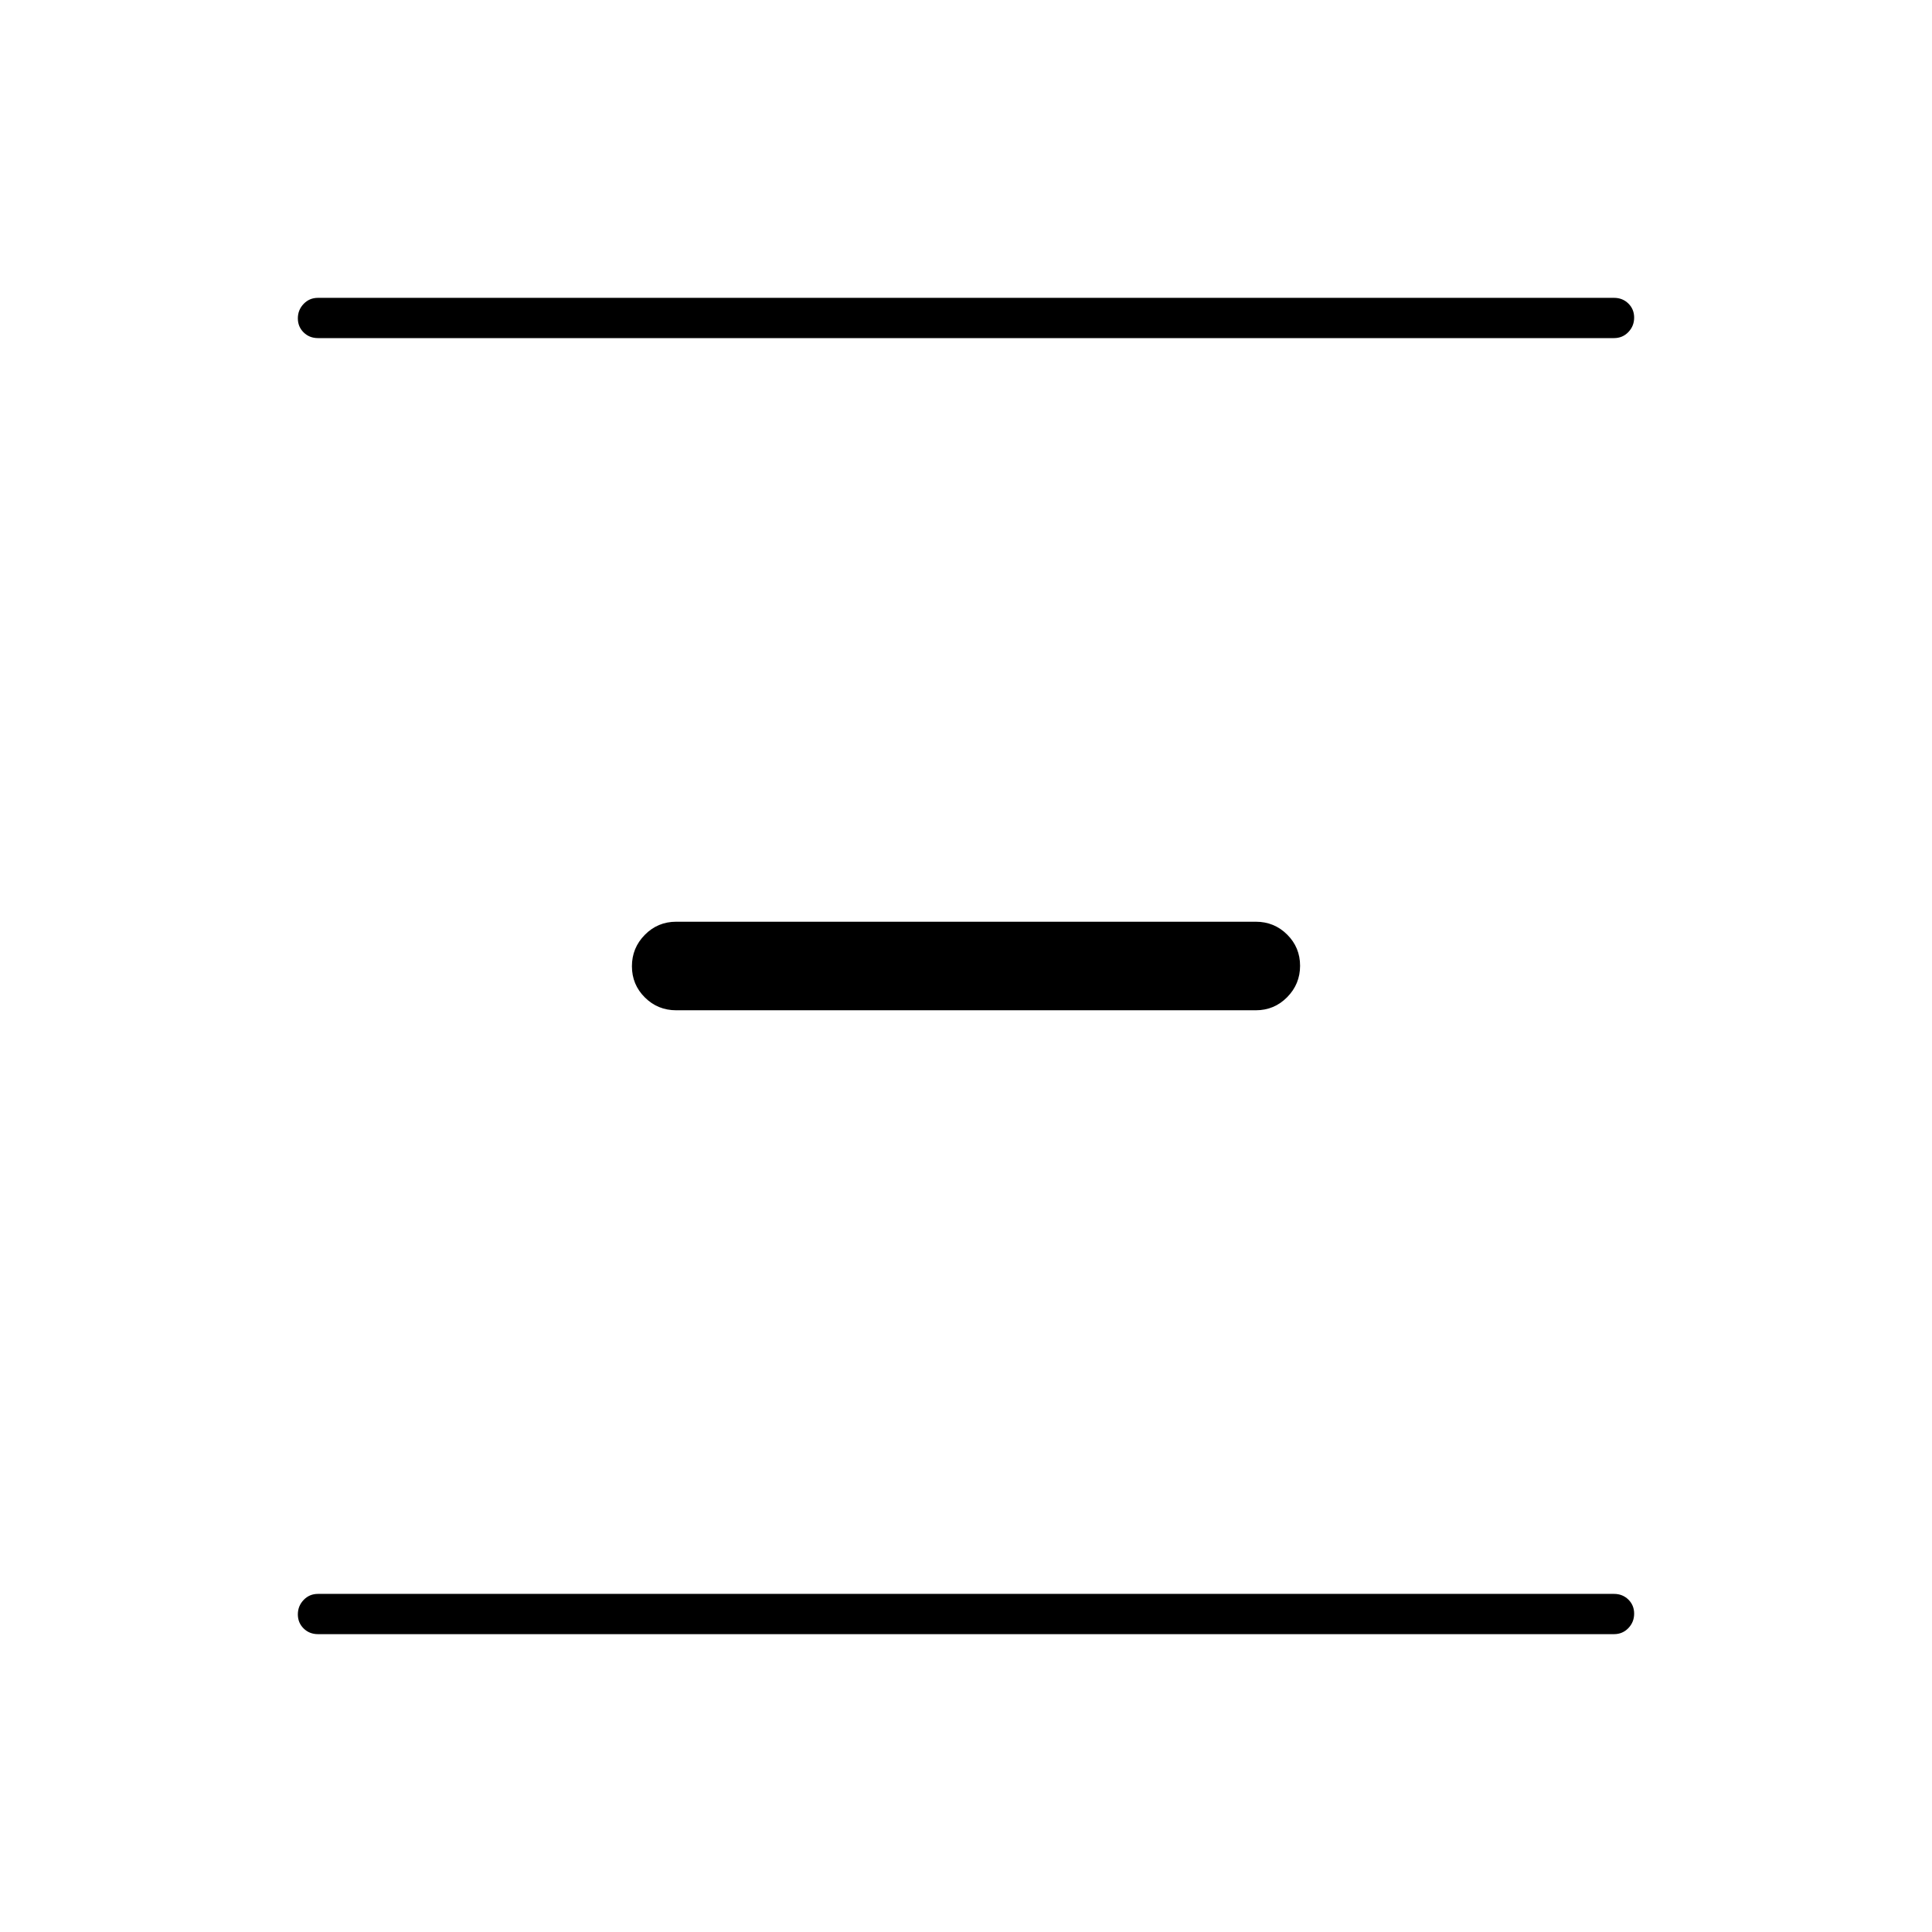 <svg xmlns="http://www.w3.org/2000/svg" height="20" viewBox="0 -960 960 960" width="20"><path d="M158-148q-4.25 0-7.12-2.82-2.88-2.83-2.88-7 0-4.18 2.88-7.18 2.87-3 7.12-3h644q4.25 0 7.13 2.82 2.87 2.83 2.87 7 0 4.18-2.87 7.18-2.88 3-7.13 3H158Zm178-310q-9.17 0-15.58-6.38-6.42-6.38-6.42-15.5 0-9.12 6.42-15.62 6.41-6.5 15.58-6.5h288q9.17 0 15.58 6.38 6.42 6.38 6.42 15.5 0 9.12-6.42 15.62-6.41 6.5-15.58 6.5H336ZM158-792q-4.25 0-7.12-2.82-2.88-2.83-2.88-7 0-4.18 2.88-7.18 2.87-3 7.12-3h644q4.25 0 7.13 2.82 2.87 2.83 2.87 7 0 4.18-2.87 7.18-2.88 3-7.13 3H158Z"/></svg>